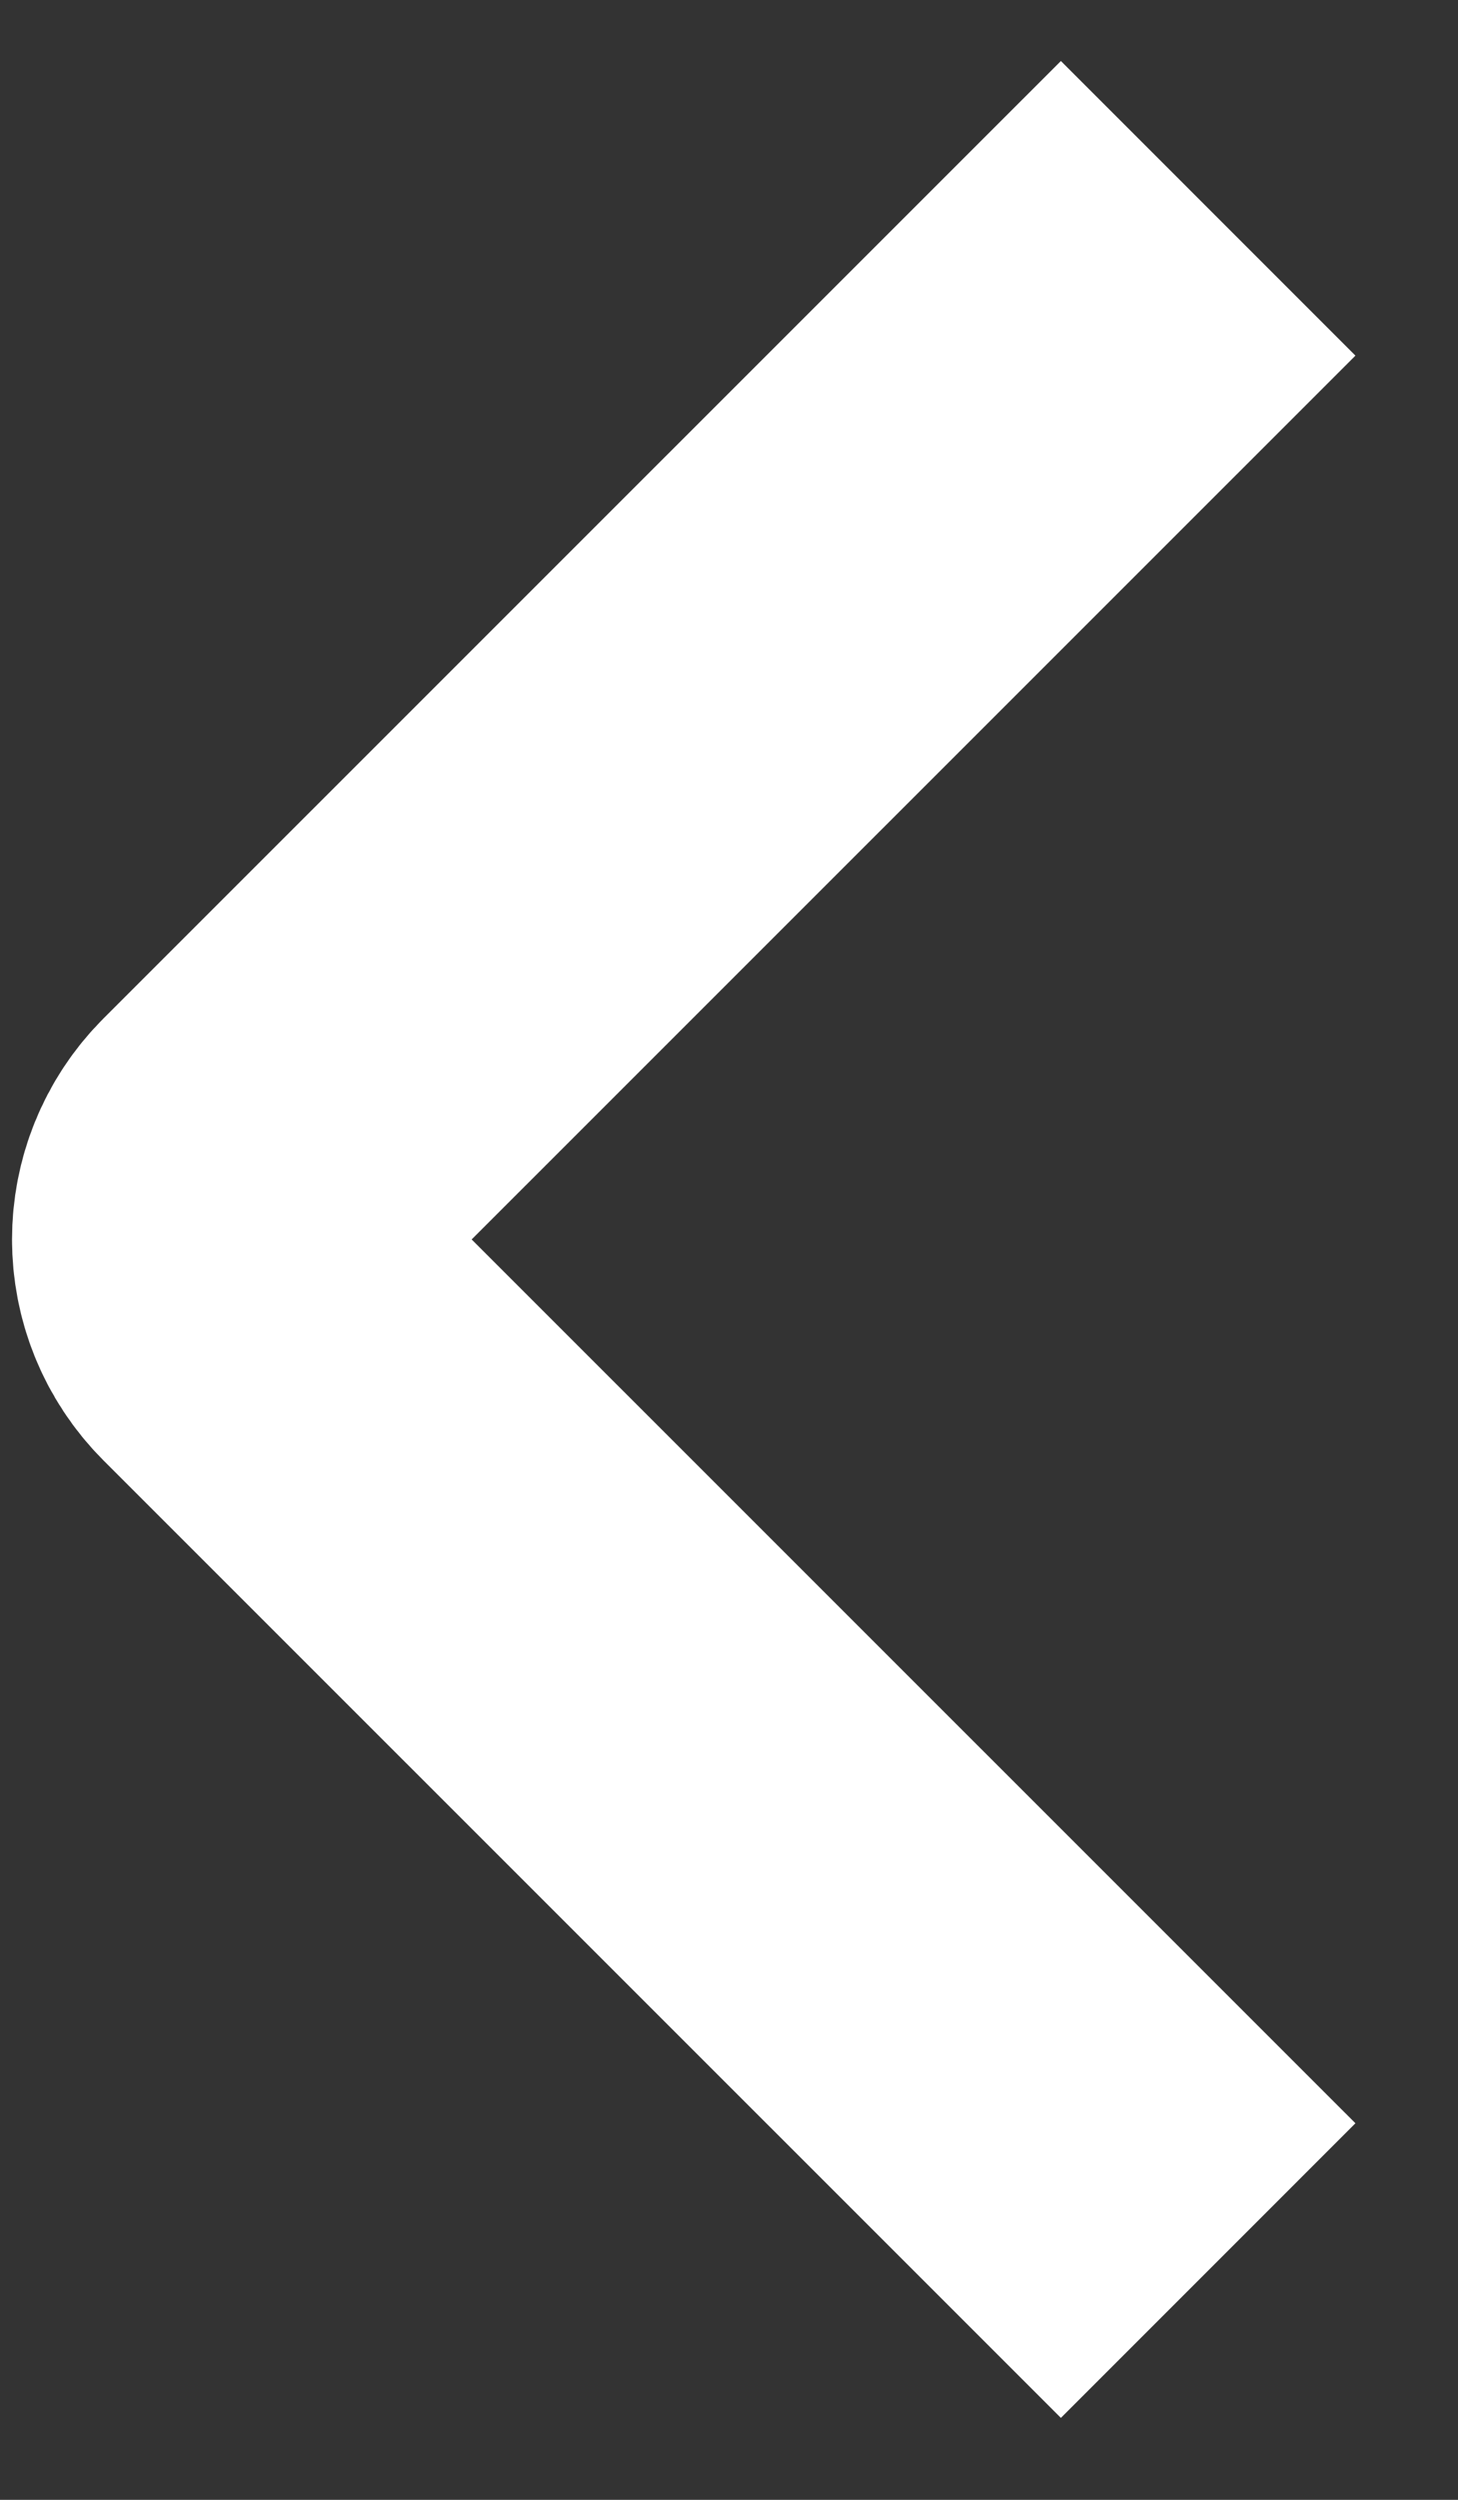 <svg width="14" height="24" viewBox="0 0 14 24" fill="none" xmlns="http://www.w3.org/2000/svg">
<rect x="0" y="0" width="14" height="24" fill="#333333" stroke="none"/>
<path d="M11.601 2L2.408 11.192C2.018 11.583 2.018 12.216 2.408 12.607L11.601 21.799" stroke="white" stroke-width="4"/>
</svg>
